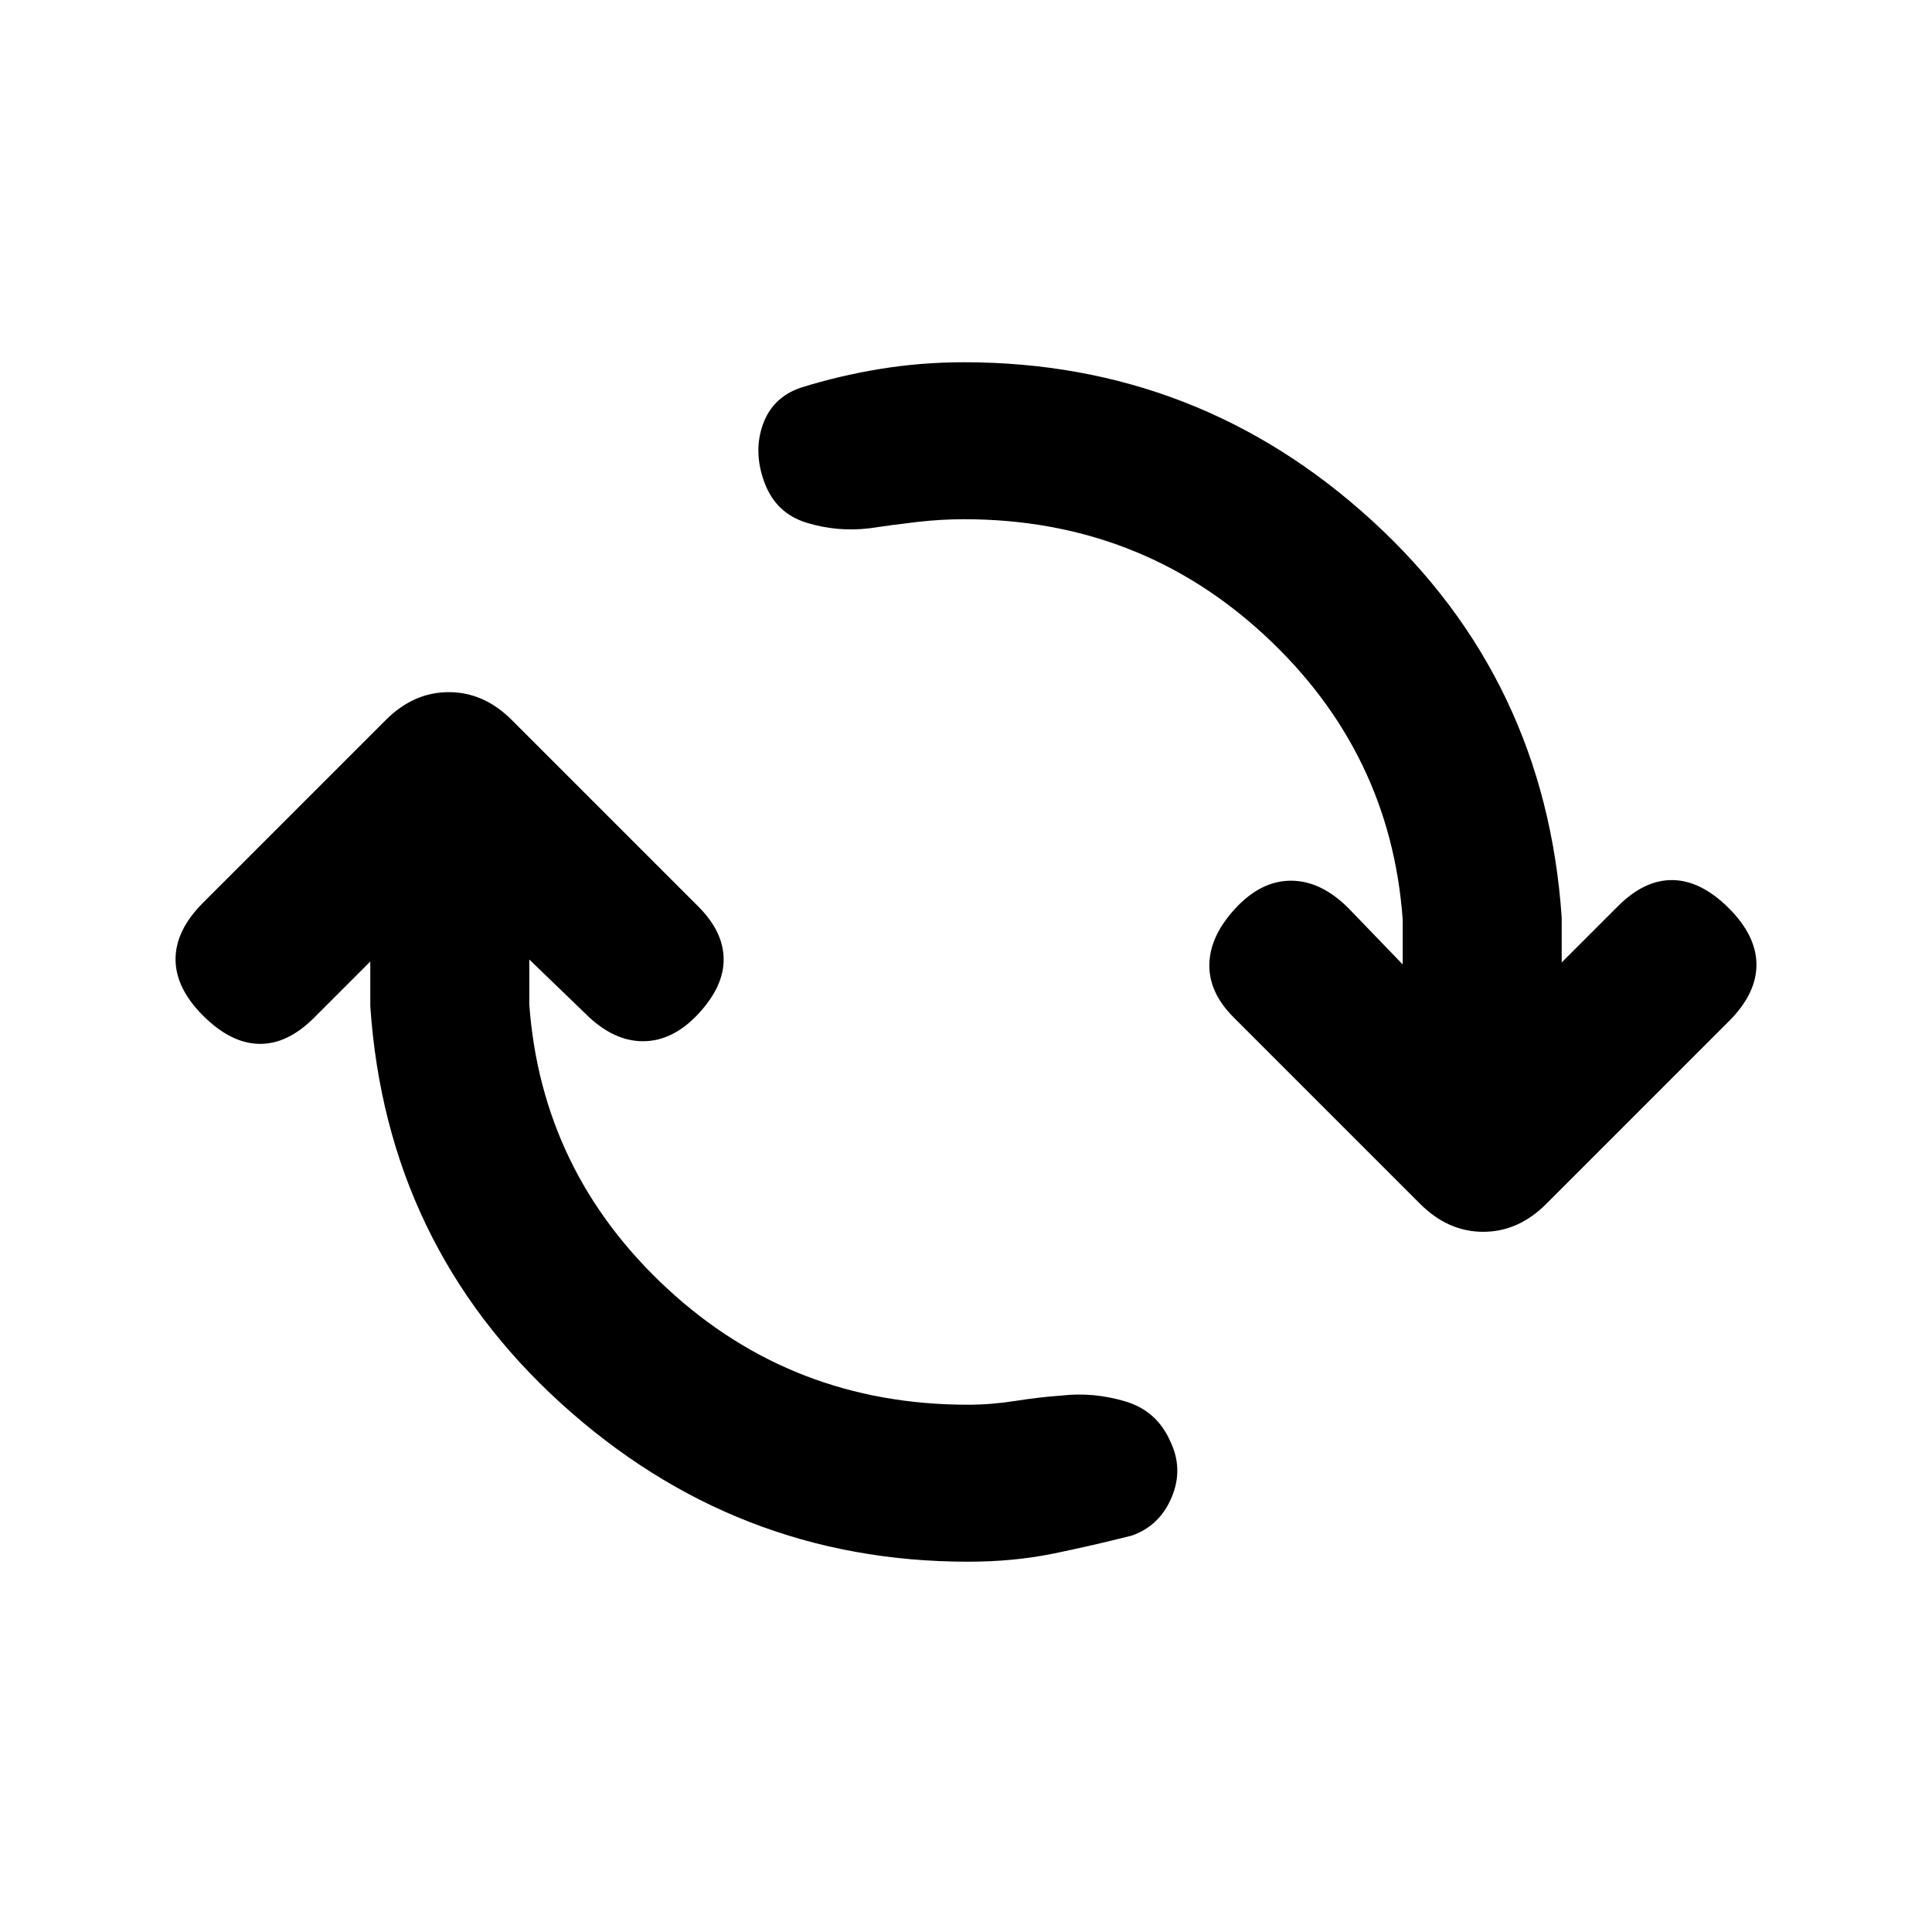 <svg xmlns="http://www.w3.org/2000/svg" height="20" viewBox="0 -960 960 960" width="20"><path d="M481-184q-115.77 0-202.38-78.81Q192-341.62 184-460v-22.23l-27.92 27.92q-13.31 13.31-27.39 13-14.07-.31-27.77-14Q87.23-469 87.23-483.38q0-14.39 13.69-28.08l90.77-90.77q13.85-13.85 31.31-13.85t31.31 13.85l92.77 92.77q12.3 12.31 12.5 25.88.19 13.58-12.5 27.27-12.7 13.69-27.58 13.69-14.88 0-28.58-13.69L263-483.23V-461q6 83.23 68.38 141.12Q393.77-262 481-262q11.54 0 23.46-1.88 11.93-1.89 22.85-2.66 15.77-1.84 31.61 2.81 15.85 4.65 22.54 19.81 6.69 13.77.73 27.92-5.96 14.15-19.73 19-19.61 5-39.23 9-19.61 4-42.23 4Zm-2-518q-11.54 0-23.46 1.38-11.93 1.39-23.85 3.16-15.77 1.84-30.92-2.81-15.15-4.65-20.85-19.81-5.69-15.15-.92-28.8 4.77-13.66 18.92-18.5 19.23-6 39.54-9.31Q457.77-780 479-780q116.77 0 202.88 78.81Q768-622.38 776-504v22.23l27.92-27.92q13.31-13.31 27.39-13 14.07.31 27.77 14 13.69 13.69 13.69 28.07 0 14.39-13.69 28.08l-90.77 90.77q-13.85 13.85-31.31 13.85t-31.31-13.85l-92.77-92.77q-12.3-12.31-12-26.38.31-14.08 13-27.77 12.7-13.69 27.58-13.69 14.88 0 28.58 13.69L697-480.77V-503q-6-83.23-68.38-141.12Q566.23-702 479-702Z"/></svg>
